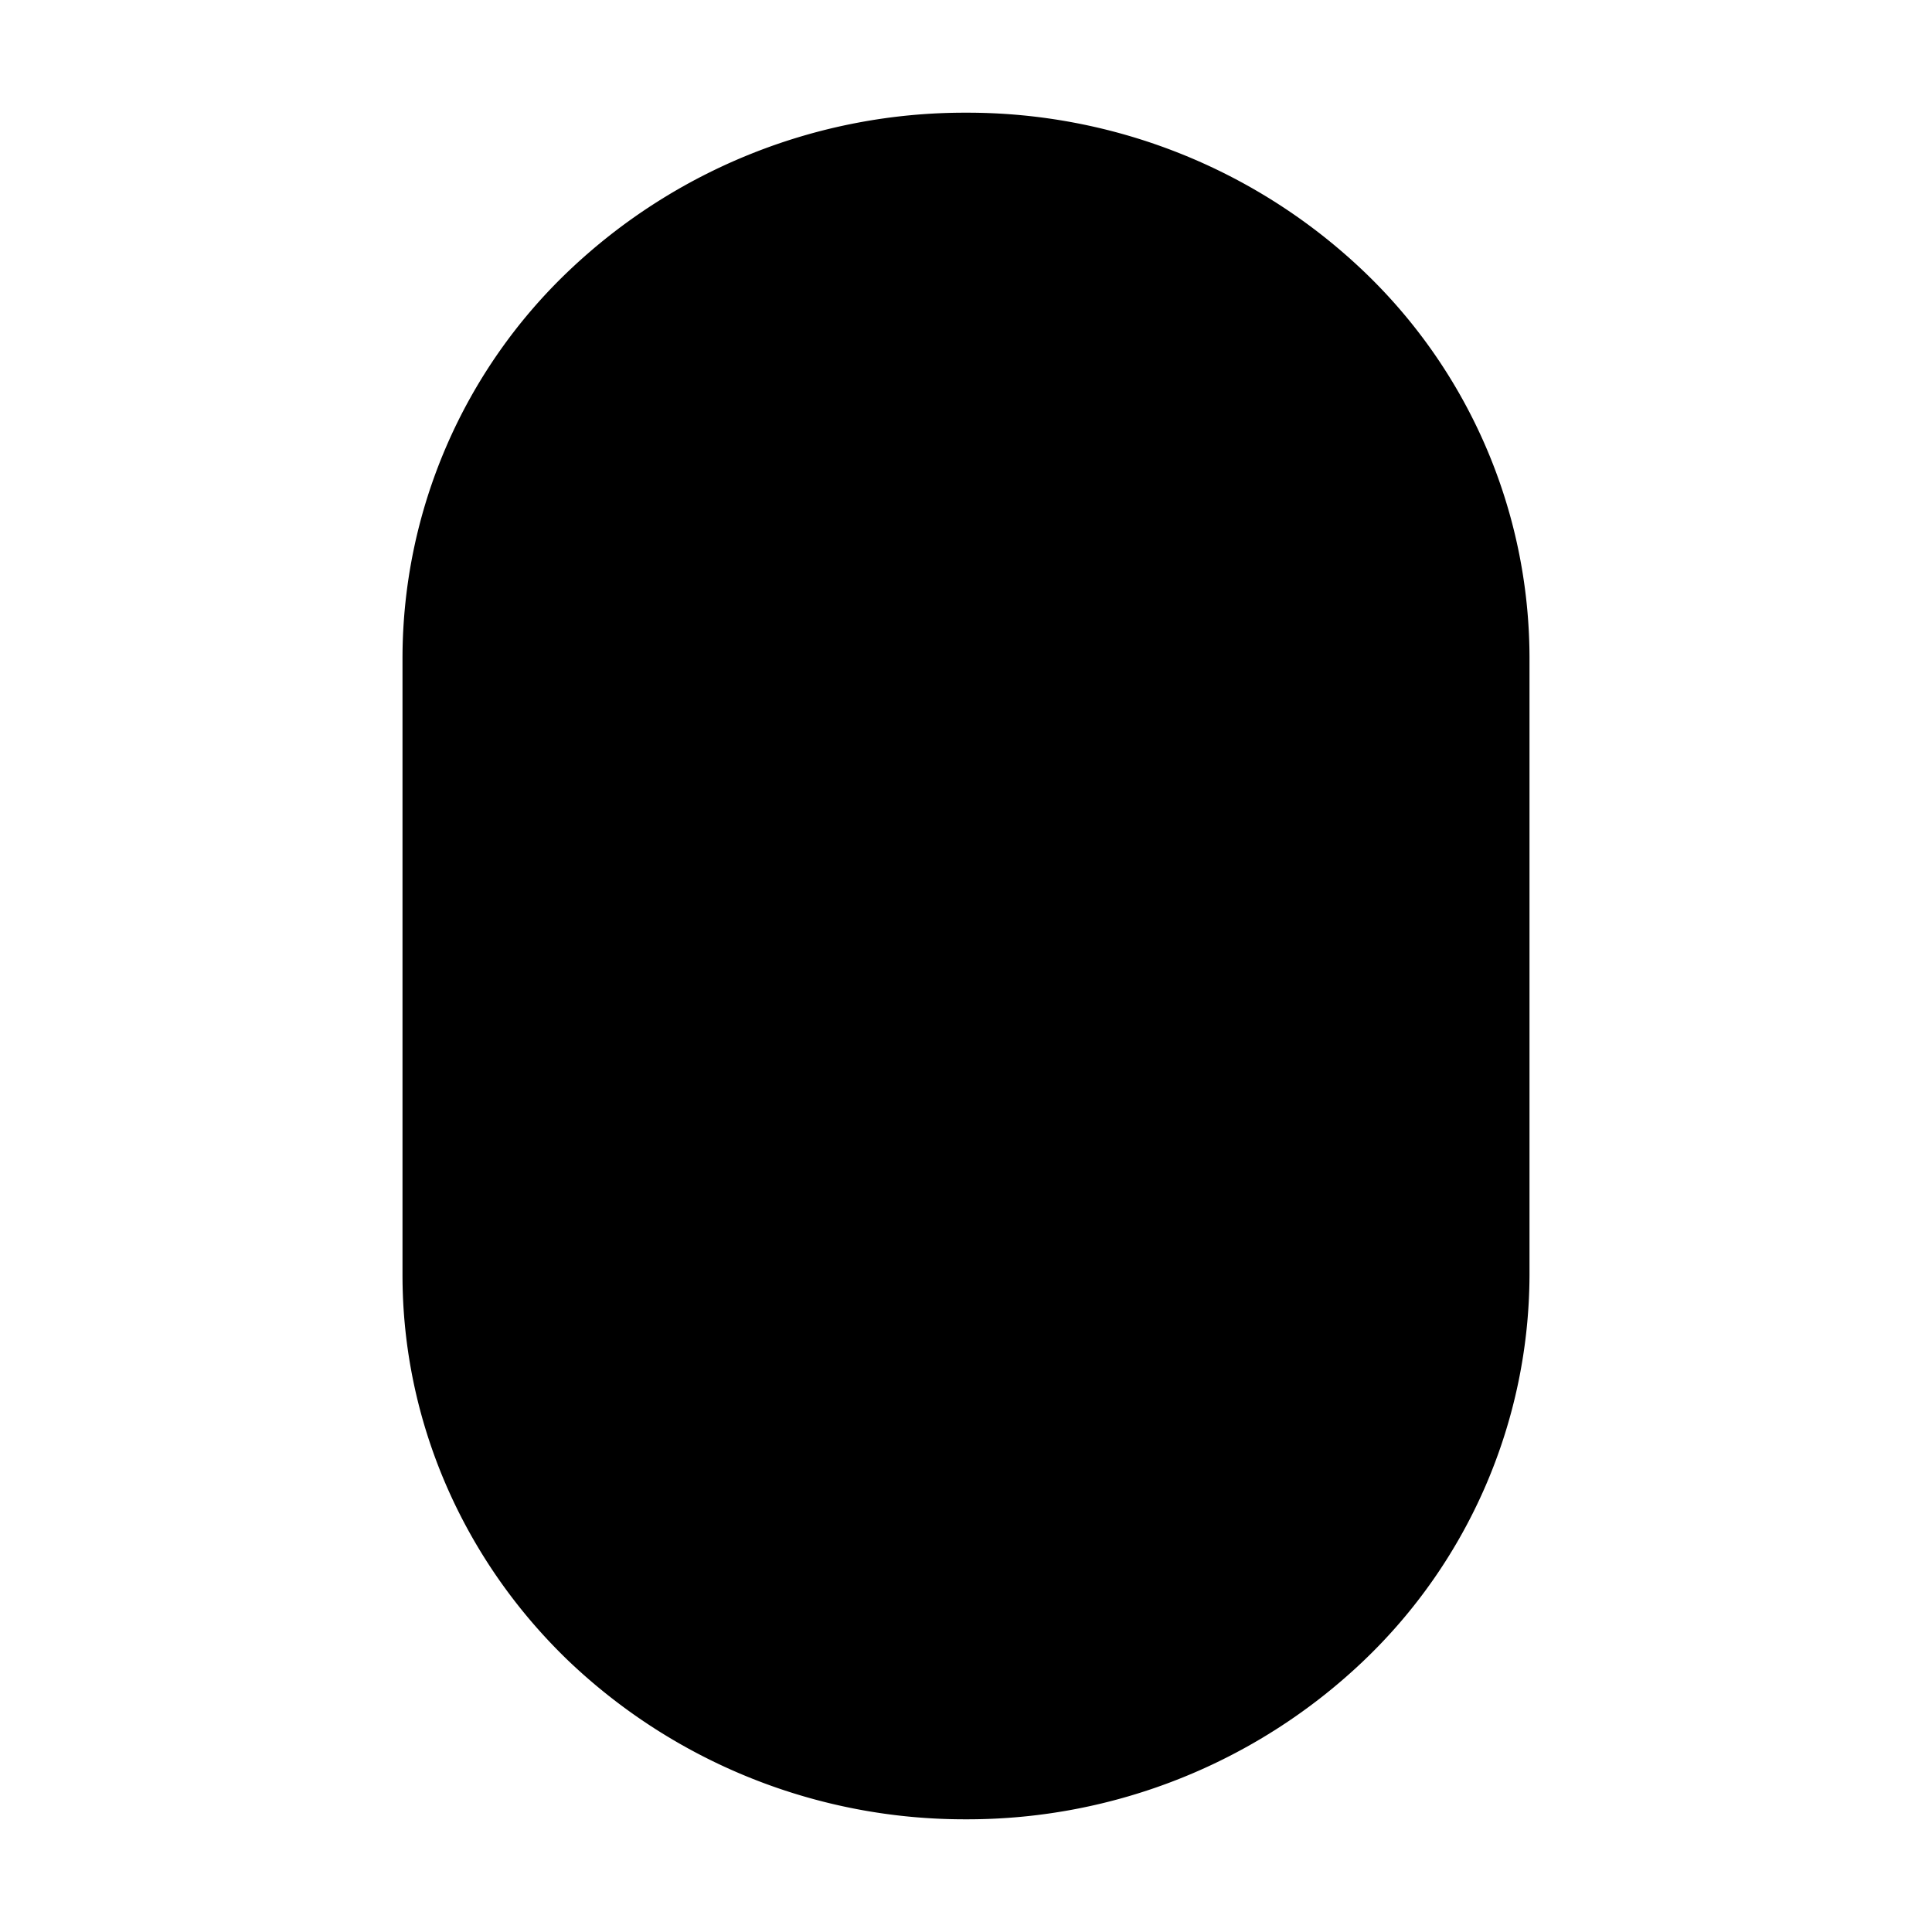 <svg xmlns="http://www.w3.org/2000/svg"
     fill="currentColor"
     viewBox="0 0 24 24">
    <path stroke="currentColor"
          stroke-linecap="round"
          stroke-linejoin="round"
          stroke-width="2"
          d="M12 7.8v2.4m0-7.8a6.13 6.13 0 0 0-4.243 1.687A5.646 5.646 0 0 0 6 8.16v7.68c0 1.527.632 2.993 1.757 4.073A6.13 6.13 0 0 0 12 21.6a6.13 6.13 0 0 0 4.243-1.687A5.645 5.645 0 0 0 18 15.84V8.16a5.645 5.645 0 0 0-1.757-4.073A6.13 6.13 0 0 0 12 2.4Z" />
</svg>